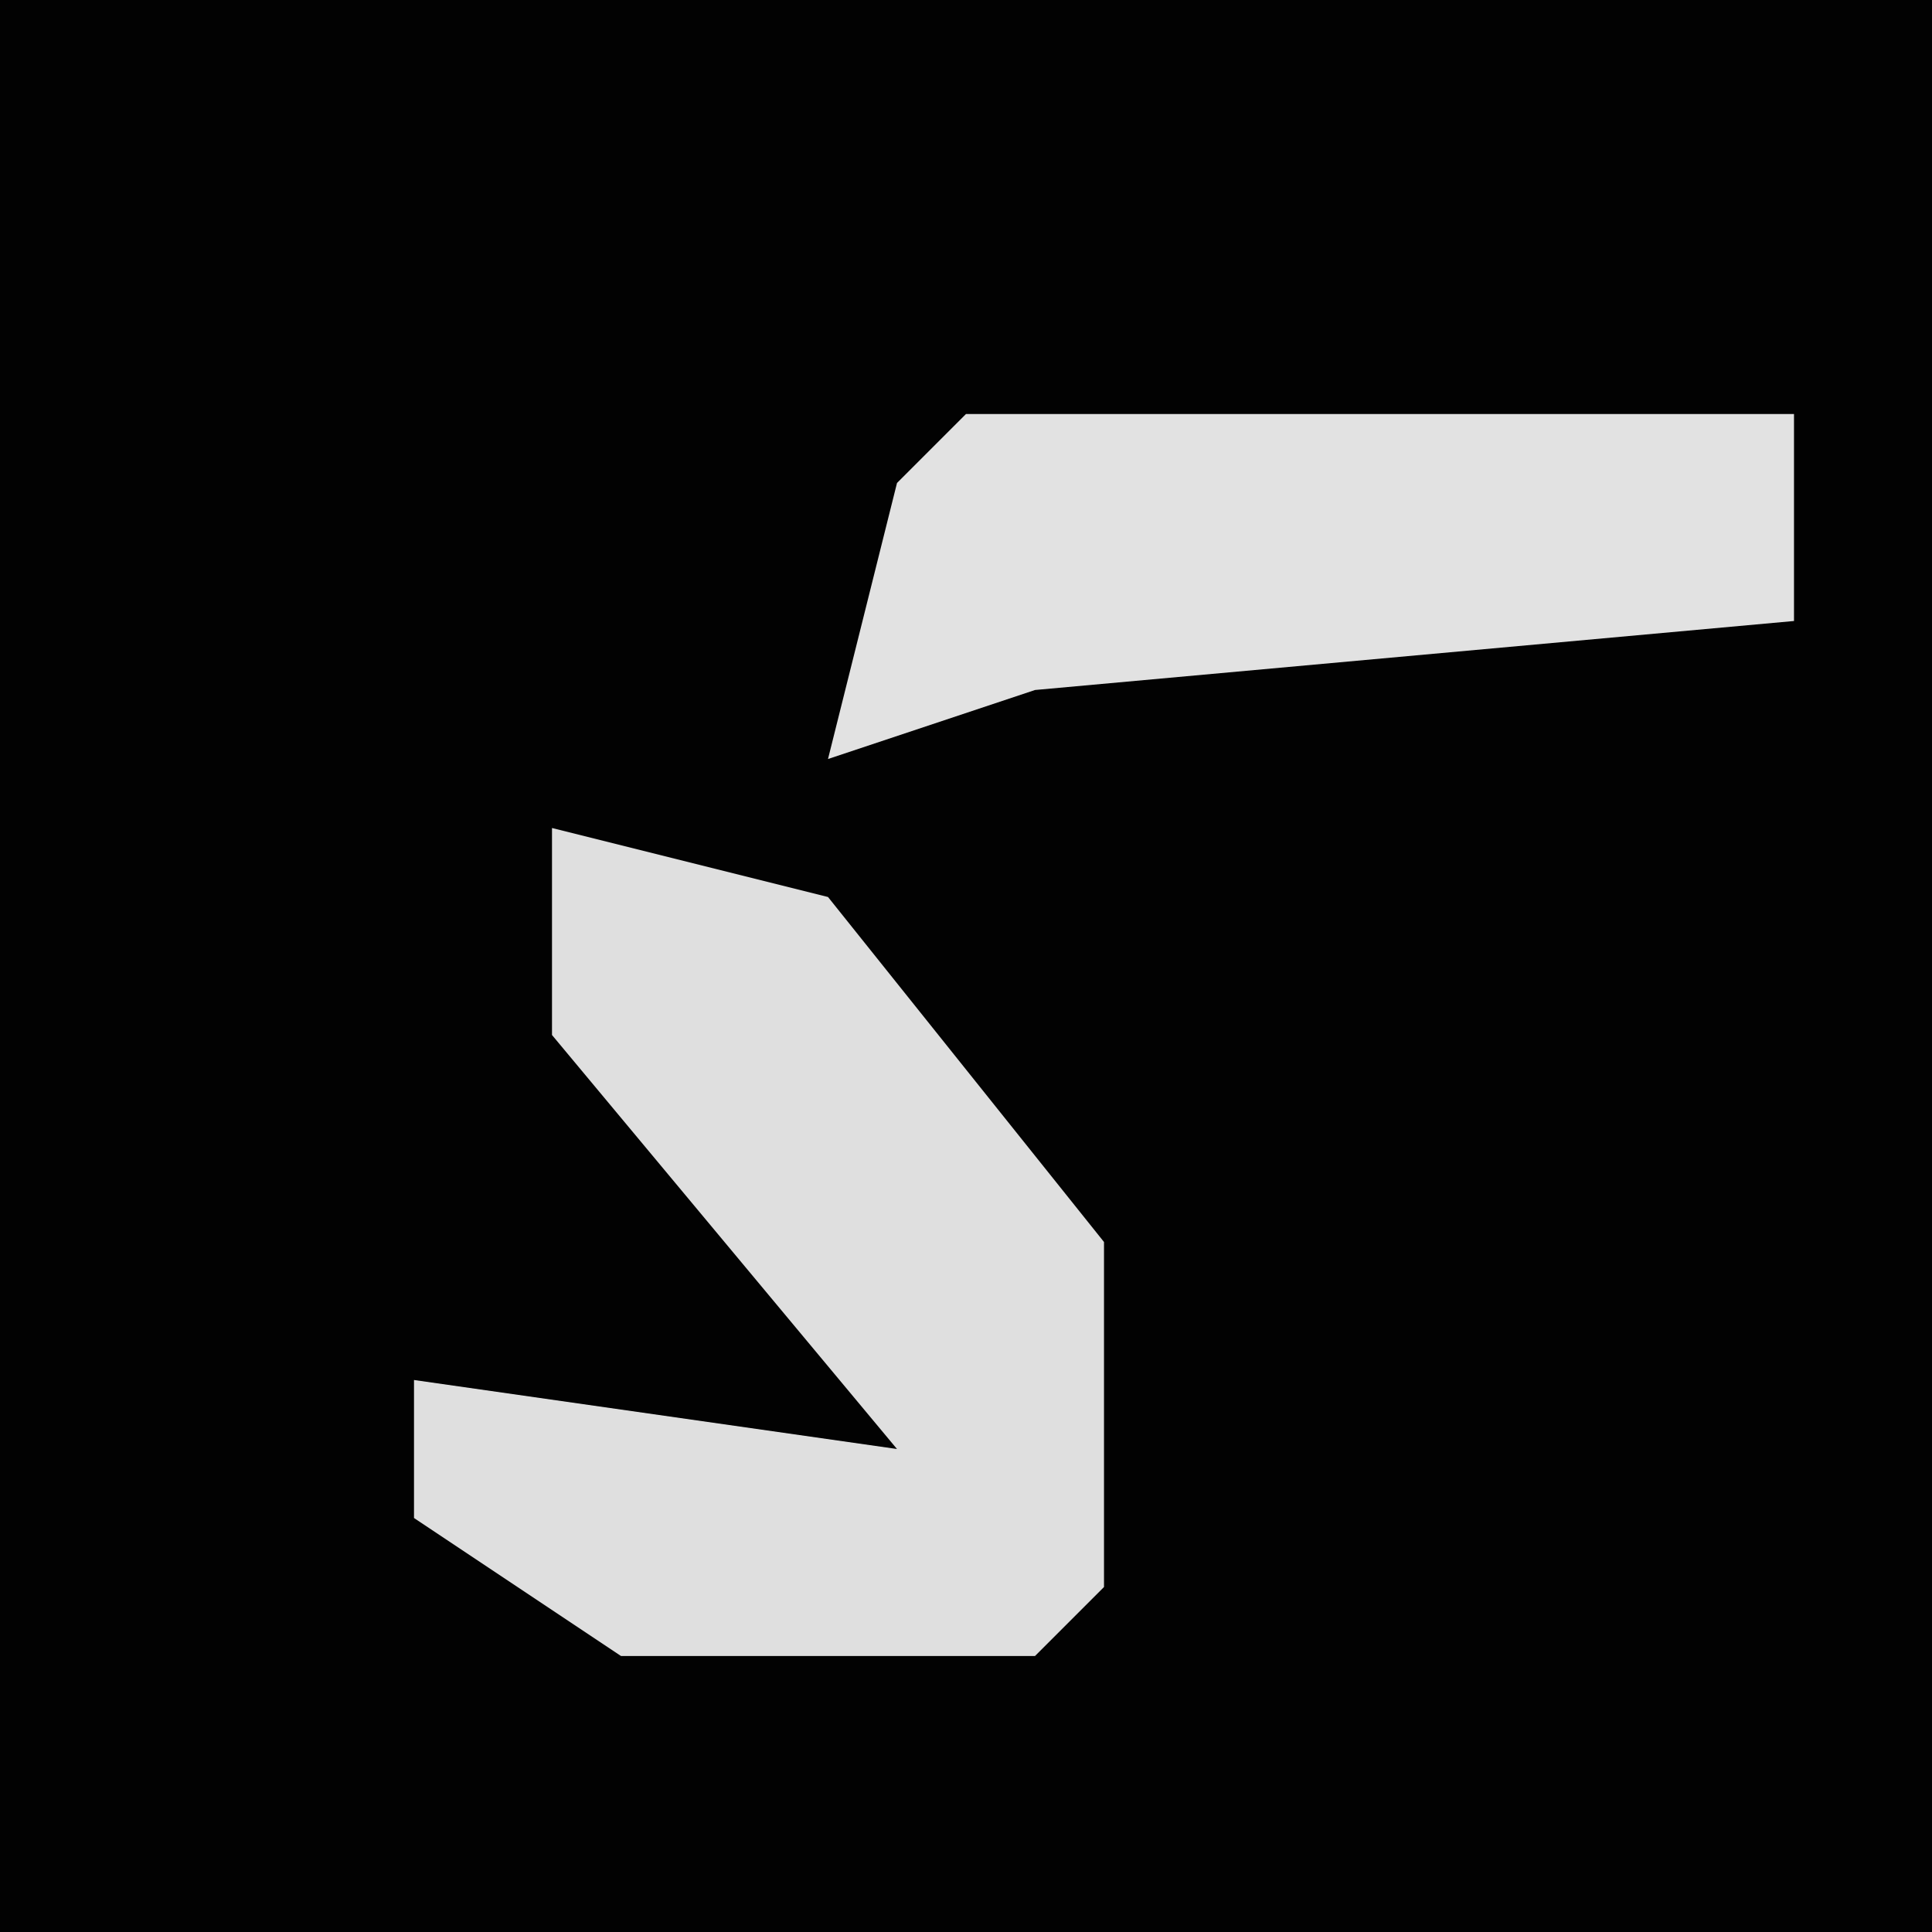<?xml version="1.0" encoding="UTF-8"?>
<svg version="1.1" xmlns="http://www.w3.org/2000/svg" width="28" height="28">
<path d="M0,0 L28,0 L28,28 L0,28 Z " fill="#020202" transform="translate(0,0)"/>
<path d="M0,0 L4,1 L8,6 L8,11 L7,12 L1,12 L-2,10 L-2,8 L5,9 L0,3 Z " fill="#DFDFDF" transform="translate(8,12)"/>
<path d="M0,0 L12,0 L12,3 L1,4 L-2,5 L-1,1 Z " fill="#E2E2E2" transform="translate(14,6)"/>
</svg>
